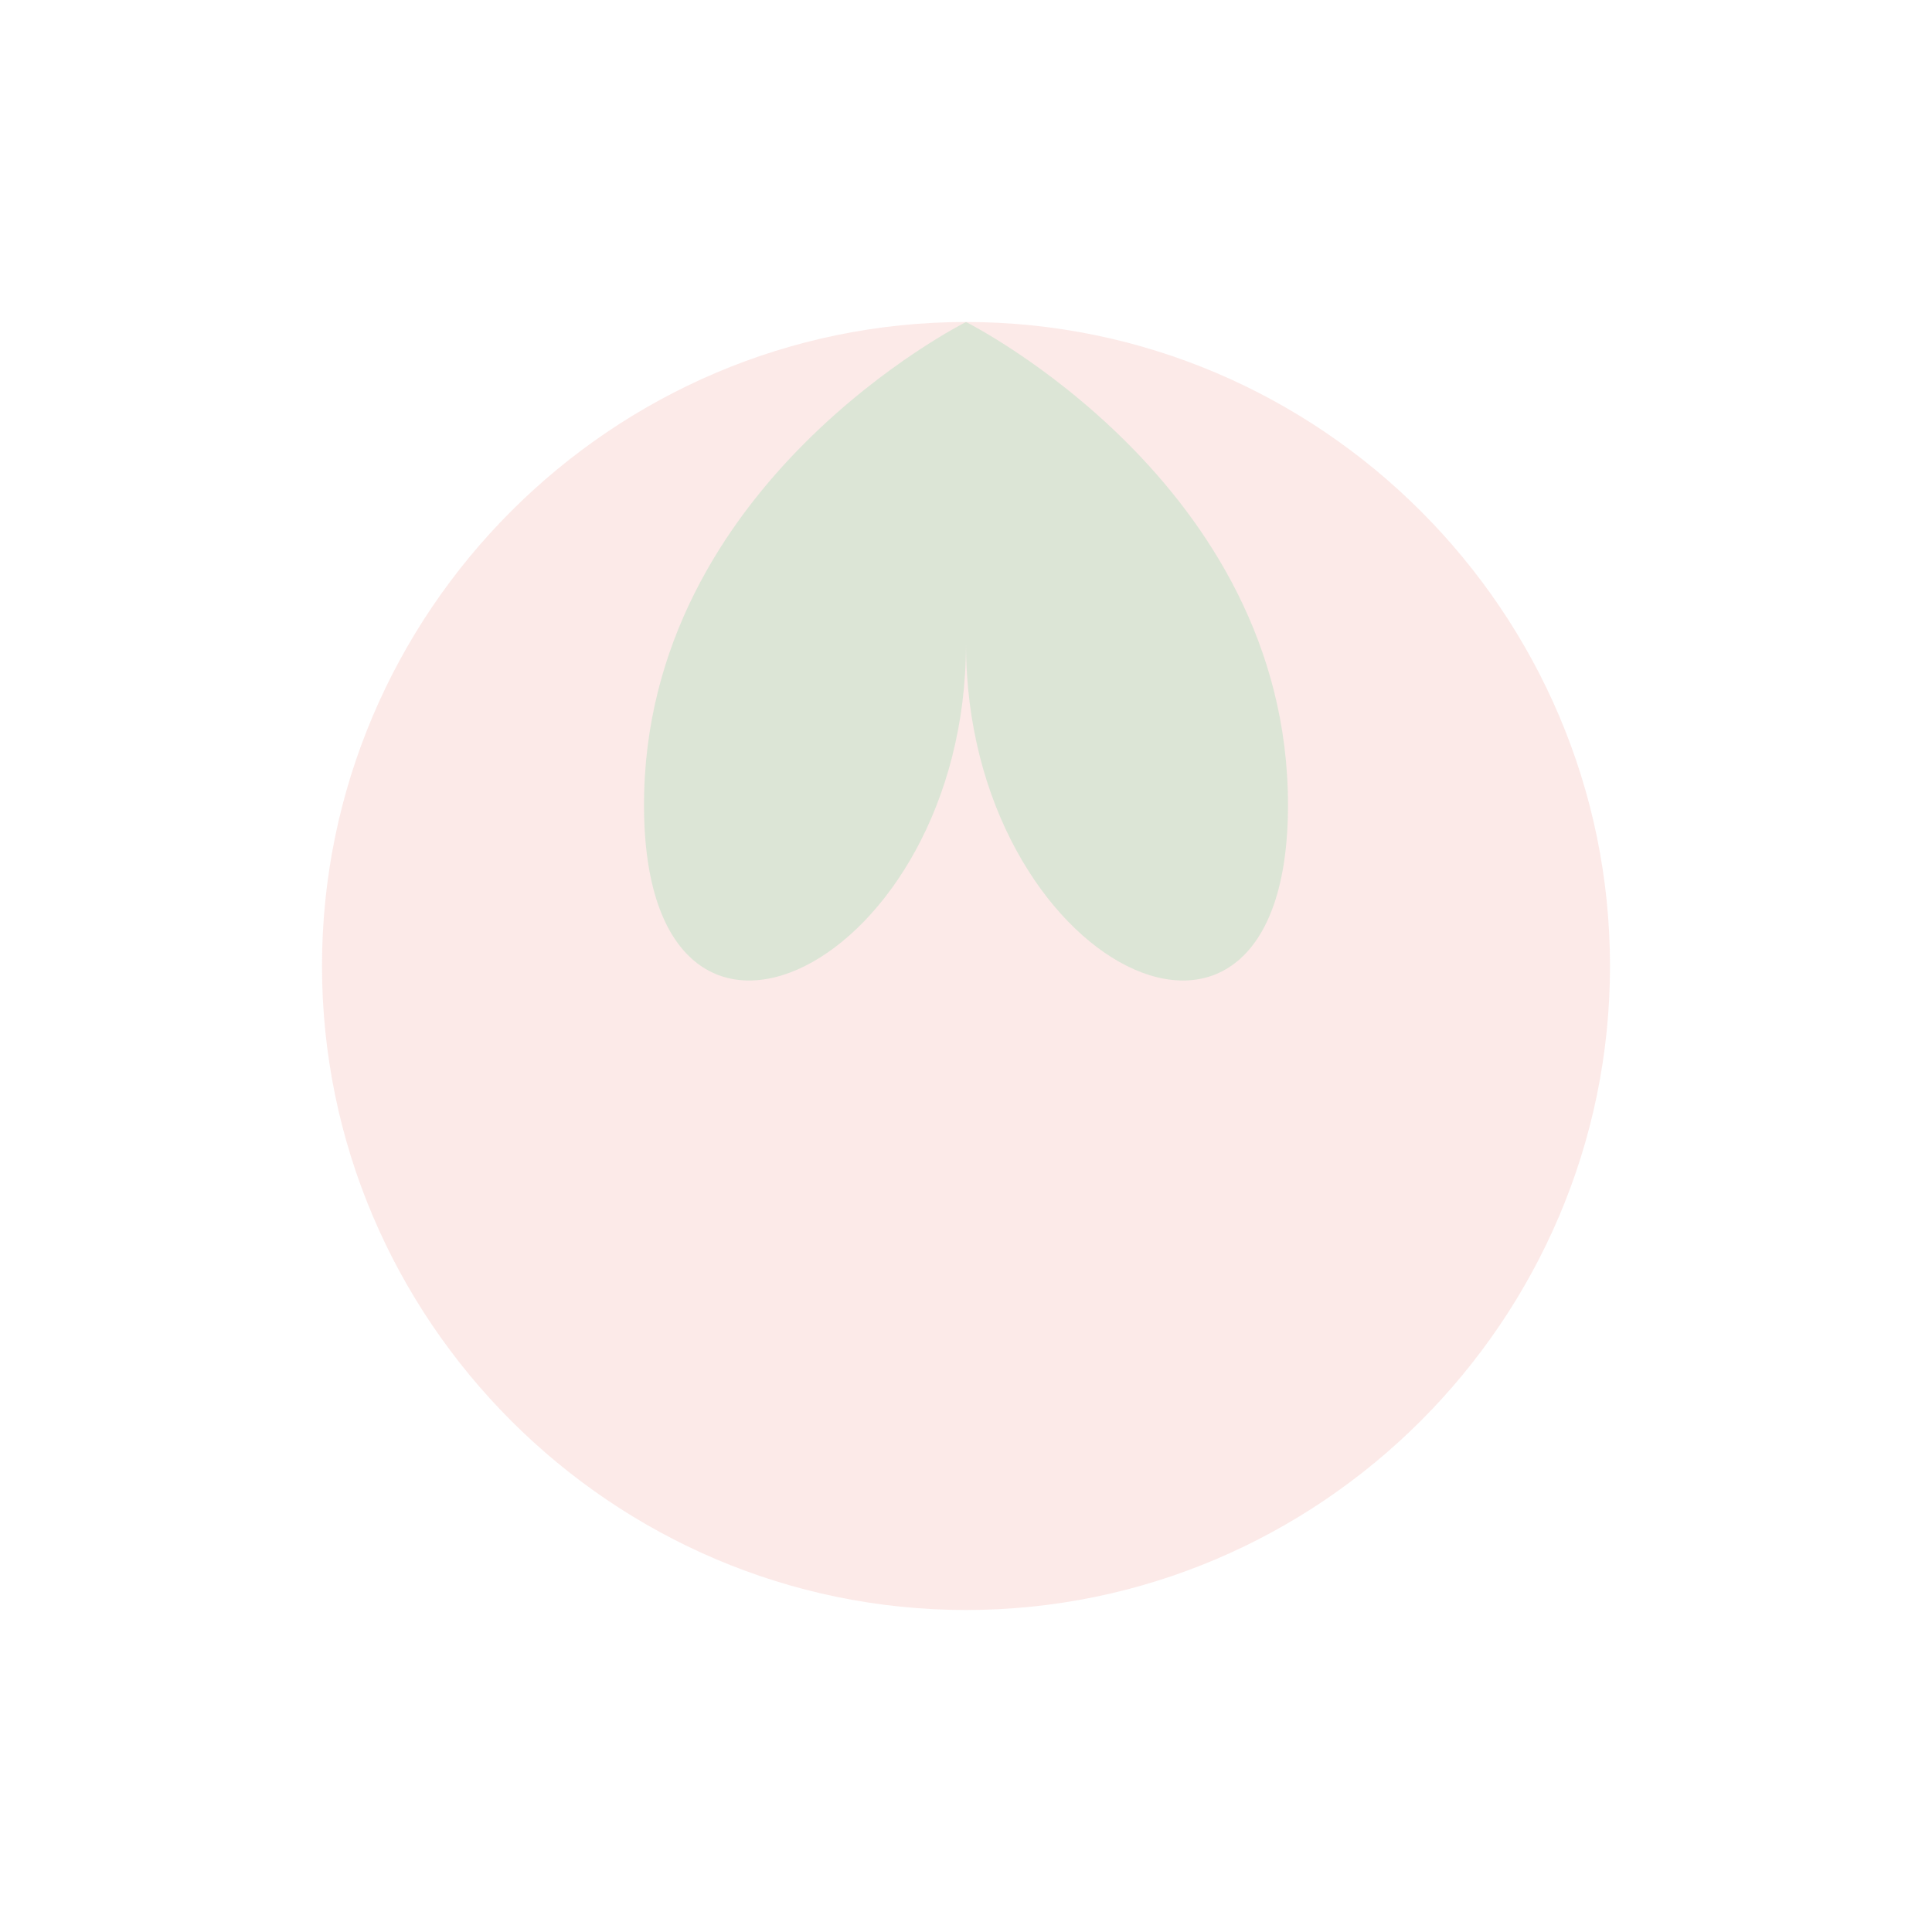 <!-- filepath: src/assets/background-pattern.svg -->
<svg xmlns="http://www.w3.org/2000/svg" width="60" height="60" viewBox="0 0 60 60">
  <!-- 背景图案修改为番茄和叶子元素 -->
  <path d="M0 0h60v60H0z" fill="none"/>
  <!-- 番茄形状 -->
  <path d="M30 10c-11 0-20 9-20 20s9 20 20 20 20-9 20-20-9-20-20-20z" fill="#e74c3c" opacity="0.12"/>
  <!-- 叶子形状 -->
  <path d="M30 10c0 0-10 5-10 15s10 5 10-5c0 10 10 15 10 5s-10-15-10-15z" fill="#2ecc71" opacity="0.15"/>
</svg>